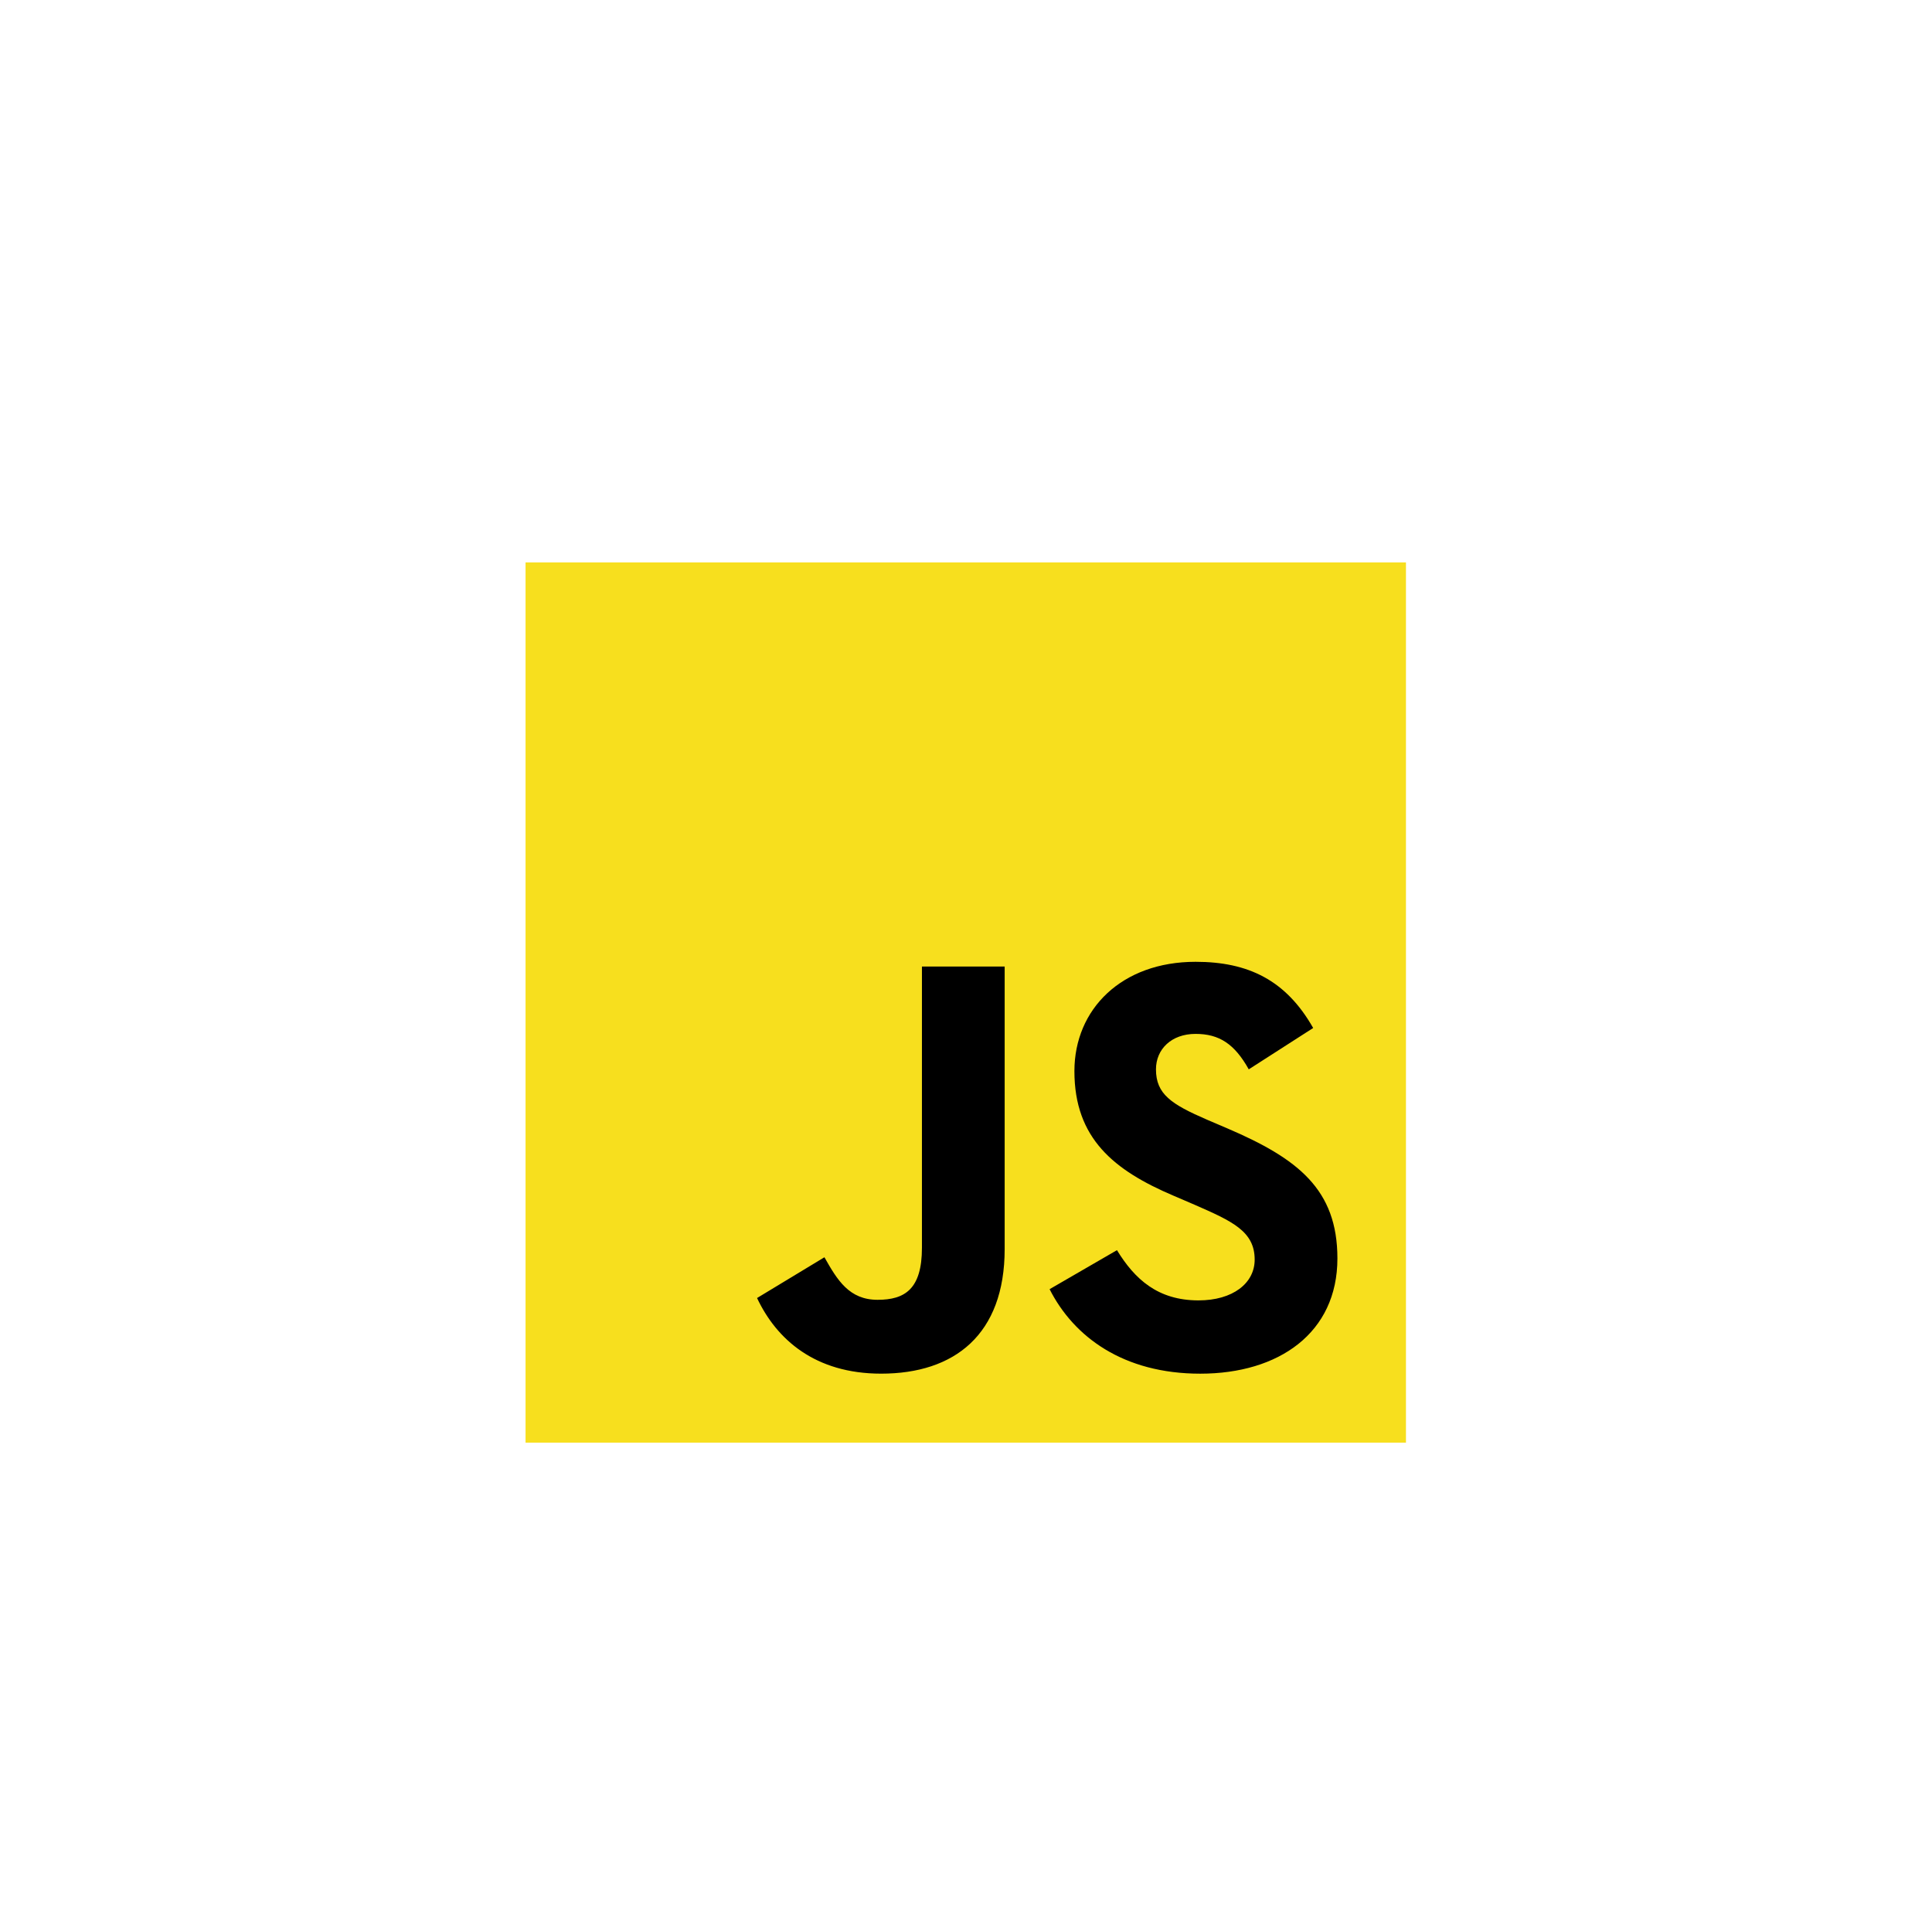 <svg width="79" height="78" viewBox="0 0 79 78" fill="none" xmlns="http://www.w3.org/2000/svg">
<g filter="url(#filter0_dd_4_186)">
<rect x="5.49" y="1" width="68" height="68" rx="34" fill="white"/>
<path d="M21.49 17H57.49V53H21.49V17Z" fill="#F7DF1E"/>
<path d="M30.956 47.084L33.711 45.417C34.242 46.359 34.726 47.157 35.885 47.157C36.997 47.157 37.698 46.722 37.698 45.03V33.528H41.081V45.078C41.081 48.582 39.027 50.177 36.03 50.177C33.324 50.177 31.753 48.776 30.956 47.084M42.919 46.722L45.673 45.127C46.398 46.311 47.341 47.181 49.008 47.181C50.41 47.181 51.304 46.48 51.304 45.513C51.304 44.353 50.385 43.943 48.839 43.266L47.993 42.903C45.552 41.865 43.933 40.56 43.933 37.805C43.933 35.267 45.867 33.334 48.887 33.334C51.038 33.334 52.585 34.083 53.696 36.041L51.062 37.732C50.482 36.693 49.854 36.282 48.887 36.282C47.896 36.282 47.268 36.911 47.268 37.732C47.268 38.747 47.896 39.158 49.346 39.787L50.192 40.149C53.068 41.382 54.687 42.638 54.687 45.465C54.687 48.51 52.294 50.178 49.08 50.178C45.939 50.178 43.909 48.679 42.918 46.722" fill="black"/>
</g>
<defs>
<filter id="filter0_dd_4_186" x="0.49" y="0" width="78" height="78" filterUnits="userSpaceOnUse" color-interpolation-filters="sRGB">
<feFlood flood-opacity="0" result="BackgroundImageFix"/>
<feColorMatrix in="SourceAlpha" type="matrix" values="0 0 0 0 0 0 0 0 0 0 0 0 0 0 0 0 0 0 127 0" result="hardAlpha"/>
<feMorphology radius="2" operator="erode" in="SourceAlpha" result="effect1_dropShadow_4_186"/>
<feOffset dy="2"/>
<feGaussianBlur stdDeviation="2"/>
<feComposite in2="hardAlpha" operator="out"/>
<feColorMatrix type="matrix" values="0 0 0 0 0 0 0 0 0 0 0 0 0 0 0 0 0 0 0.1 0"/>
<feBlend mode="normal" in2="BackgroundImageFix" result="effect1_dropShadow_4_186"/>
<feColorMatrix in="SourceAlpha" type="matrix" values="0 0 0 0 0 0 0 0 0 0 0 0 0 0 0 0 0 0 127 0" result="hardAlpha"/>
<feMorphology radius="1" operator="erode" in="SourceAlpha" result="effect2_dropShadow_4_186"/>
<feOffset dy="4"/>
<feGaussianBlur stdDeviation="3"/>
<feComposite in2="hardAlpha" operator="out"/>
<feColorMatrix type="matrix" values="0 0 0 0 0 0 0 0 0 0 0 0 0 0 0 0 0 0 0.1 0"/>
<feBlend mode="normal" in2="effect1_dropShadow_4_186" result="effect2_dropShadow_4_186"/>
<feBlend mode="normal" in="SourceGraphic" in2="effect2_dropShadow_4_186" result="shape"/>
</filter>
</defs>
</svg>
